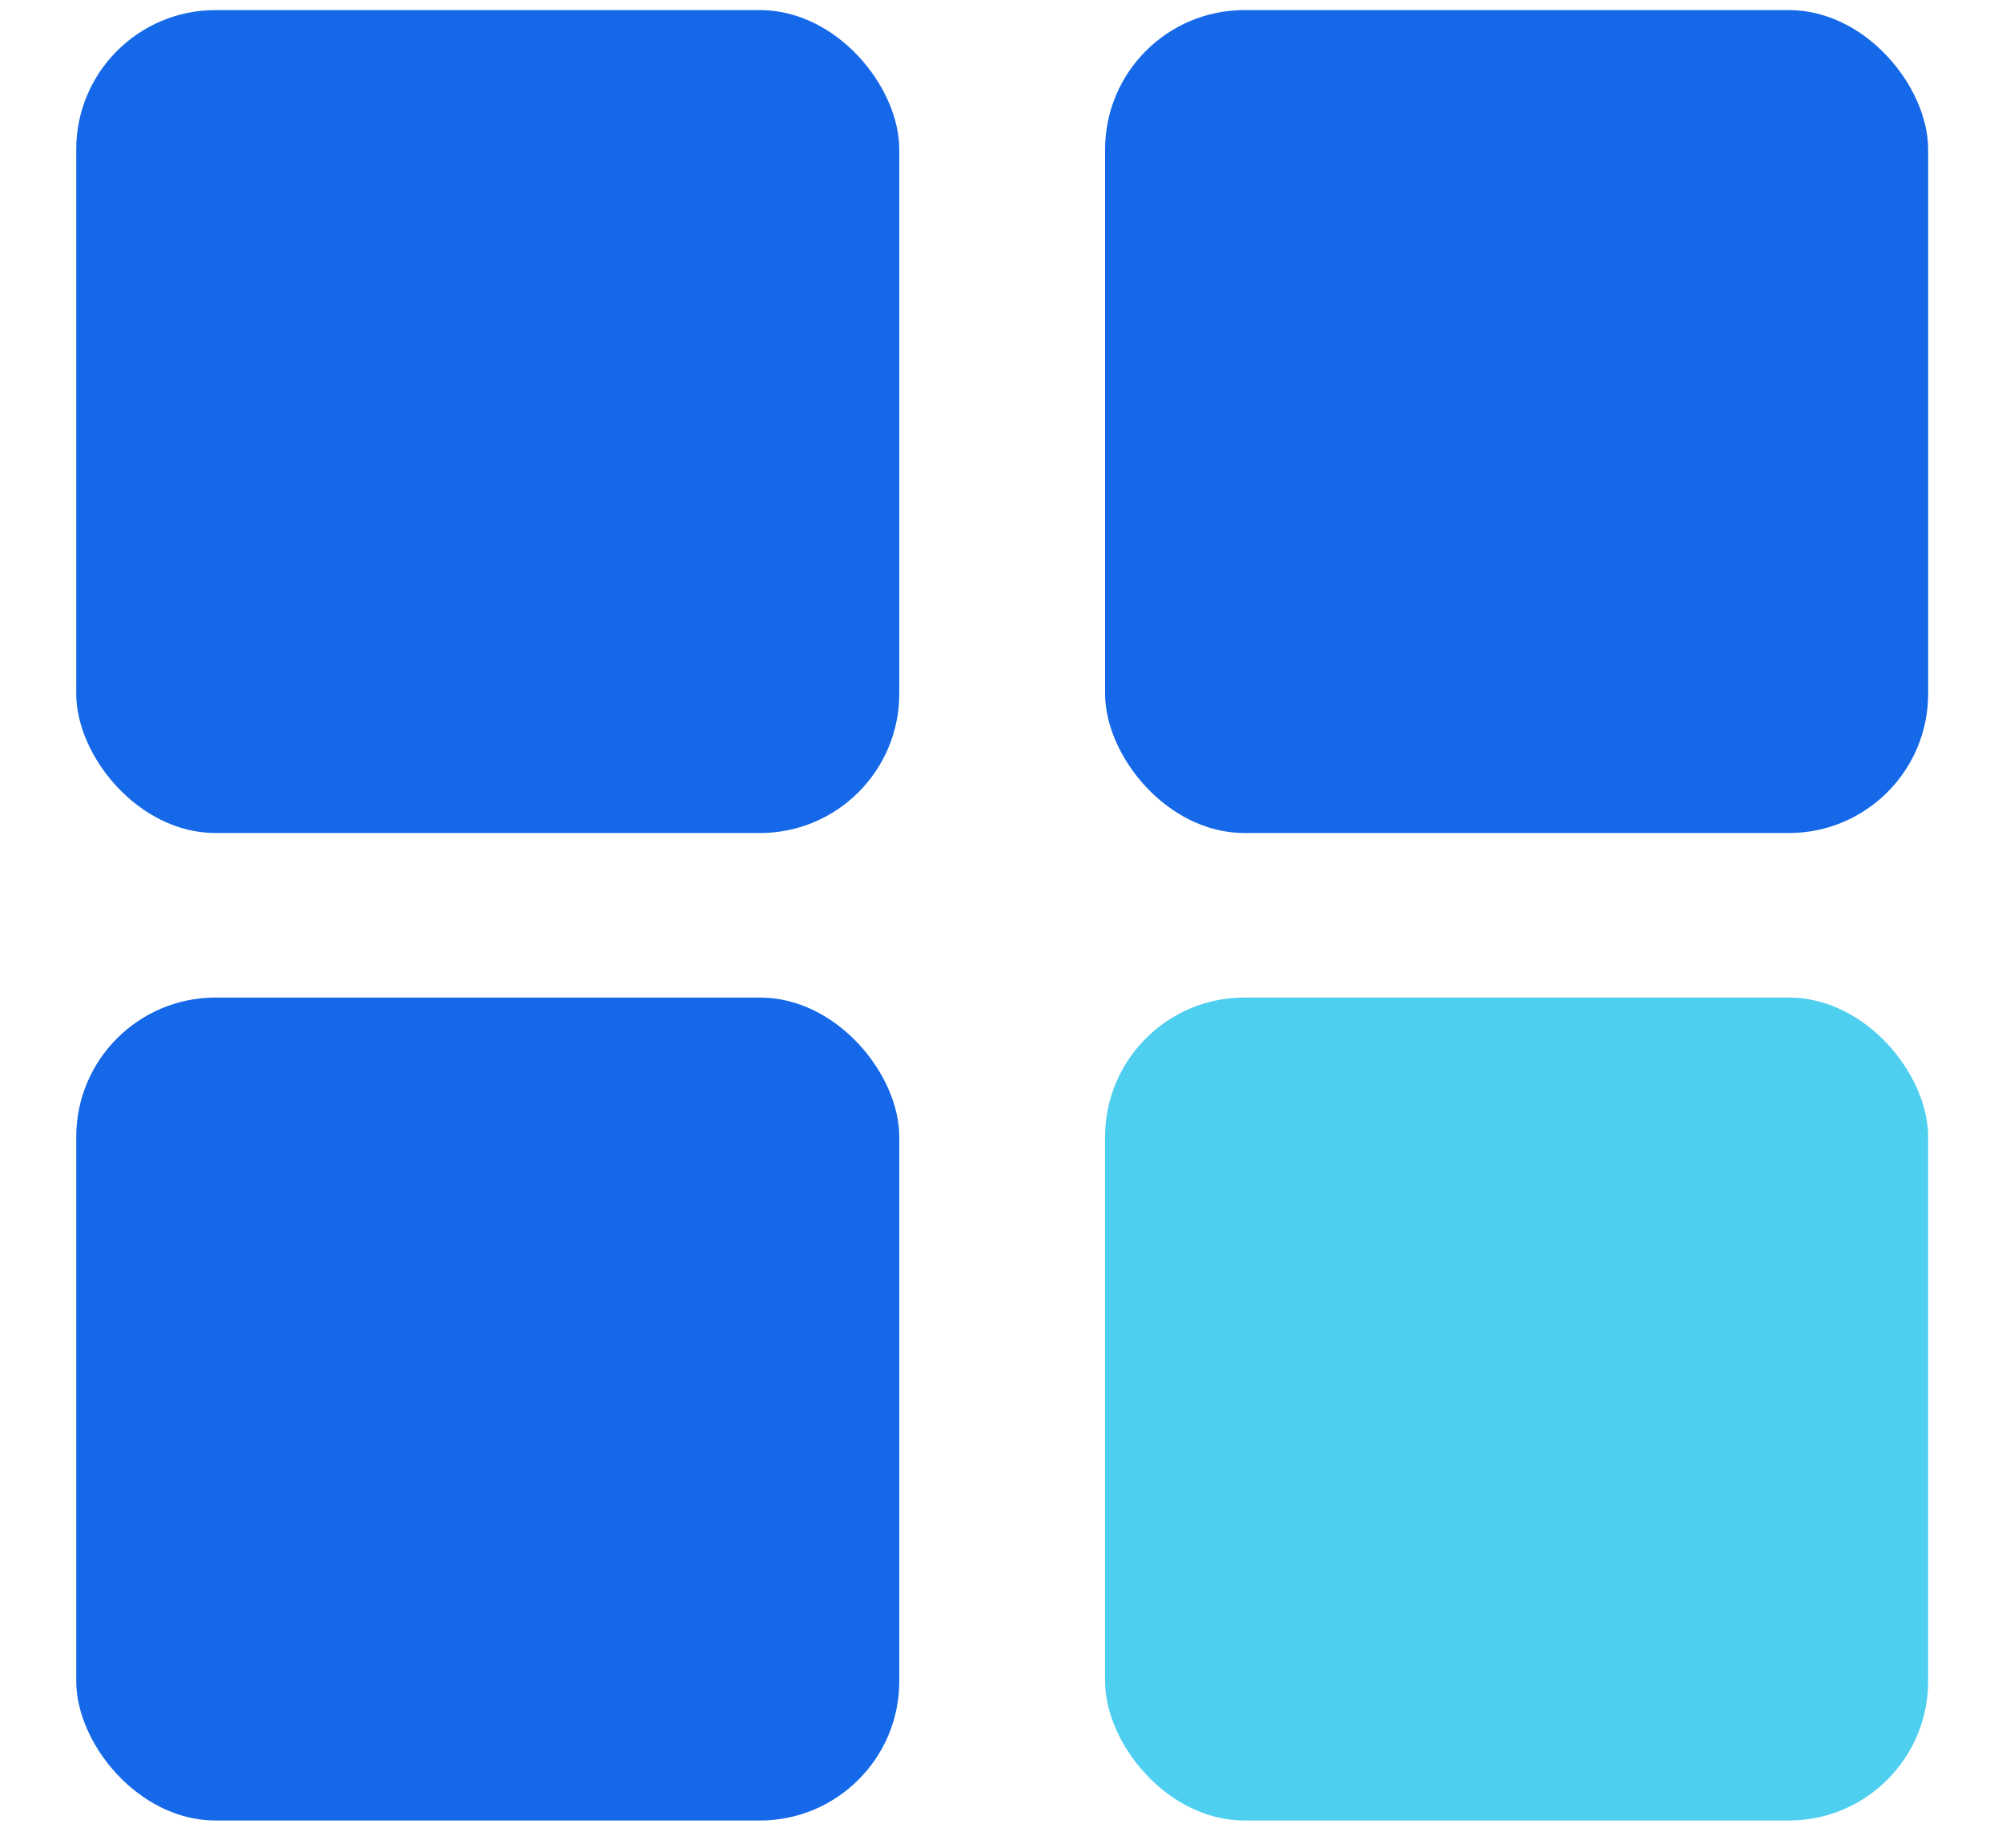 <svg width="26" height="24" viewBox="0 0 26 24" fill="none" xmlns="http://www.w3.org/2000/svg">
<rect x="0.99" y="0.131" width="10.689" height="10.689" rx="1.809" fill="#1569E9"/>
<rect x="0.99" y="12.957" width="10.689" height="10.689" rx="1.809" fill="#1569E9"/>
<rect x="14.352" y="0.131" width="10.689" height="10.689" rx="1.809" fill="#1569E9"/>
<rect x="14.352" y="12.957" width="10.689" height="10.689" rx="1.809" fill="#4ECFF0"/>
</svg>
